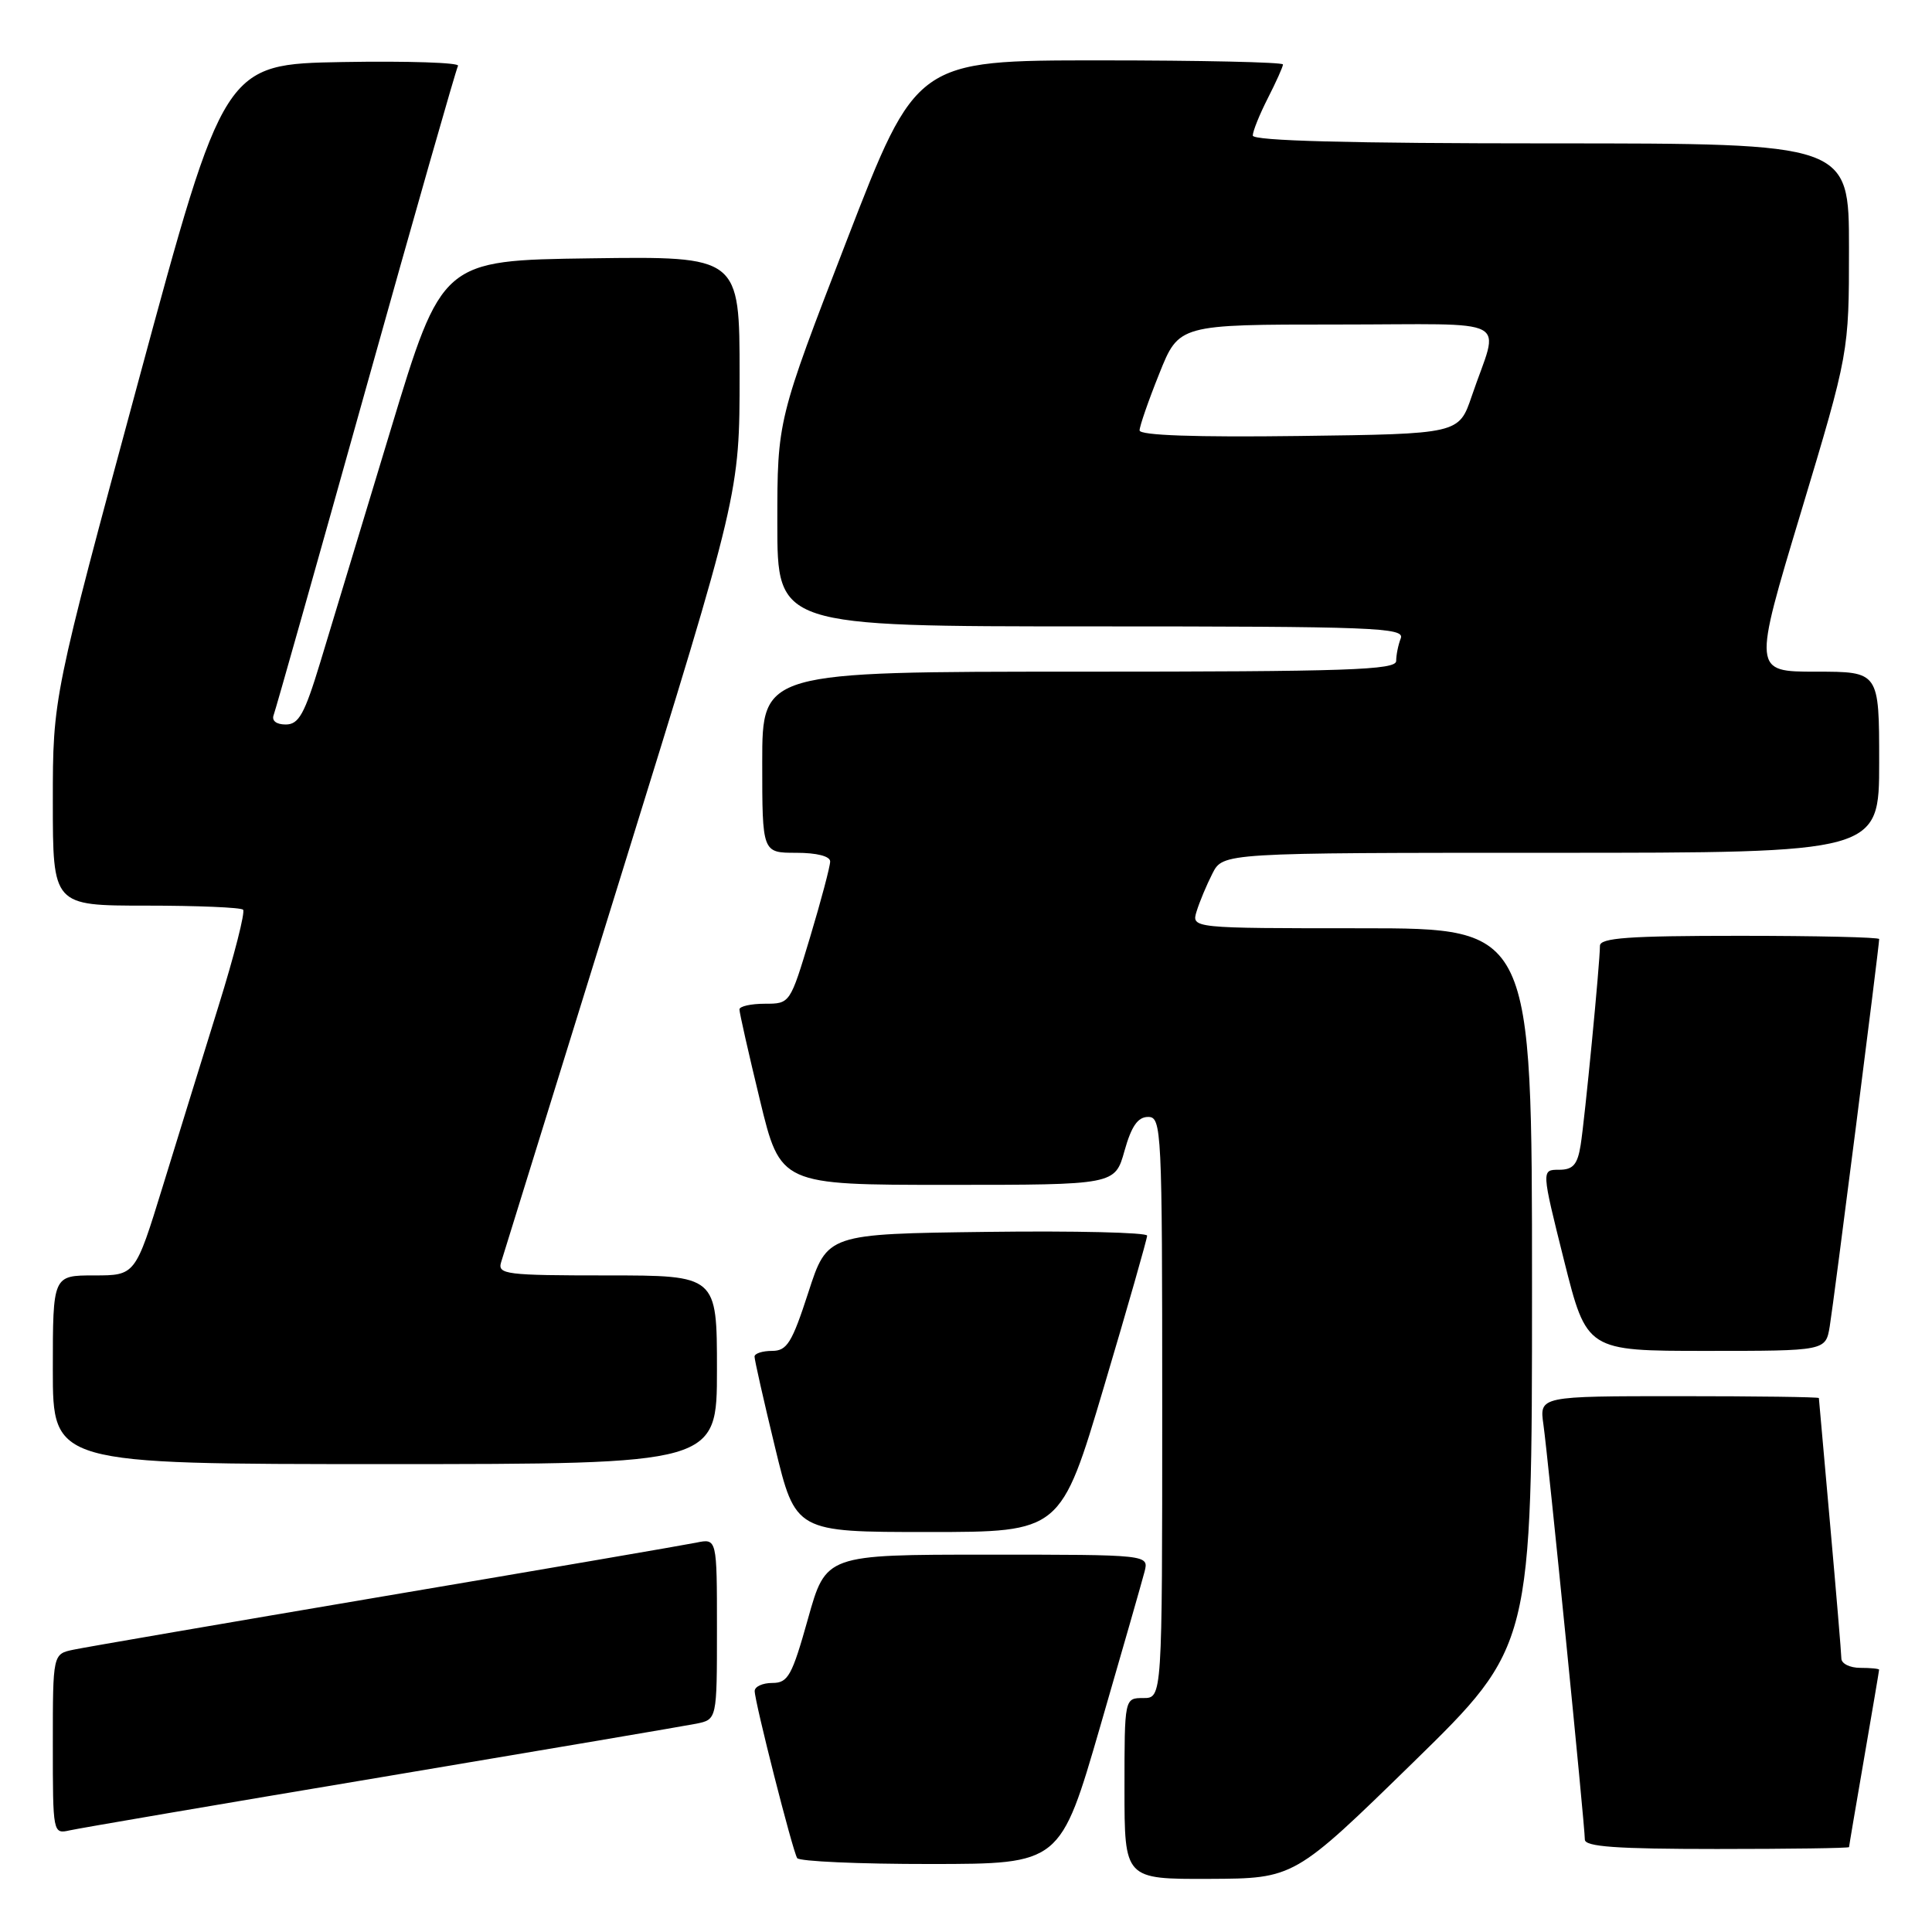 <?xml version="1.0" encoding="UTF-8" standalone="no"?>
<!DOCTYPE svg PUBLIC "-//W3C//DTD SVG 1.1//EN" "http://www.w3.org/Graphics/SVG/1.1/DTD/svg11.dtd" >
<svg xmlns="http://www.w3.org/2000/svg" xmlns:xlink="http://www.w3.org/1999/xlink" version="1.1" viewBox="0 0 256 256">
 <g >
 <path fill="currentColor"
d=" M 187.25 233.53 C 203.00 218.14 203.00 218.14 203.00 170.57 C 203.00 123.00 203.00 123.00 180.43 123.00 C 157.87 123.00 157.87 123.00 158.56 120.75 C 158.94 119.51 159.88 117.26 160.65 115.75 C 162.05 113.00 162.05 113.00 205.53 113.00 C 249.00 113.00 249.00 113.00 249.00 101.00 C 249.00 89.00 249.00 89.00 240.64 89.00 C 232.27 89.00 232.27 89.00 238.64 67.86 C 245.00 46.72 245.00 46.72 245.00 32.86 C 245.00 19.00 245.00 19.00 205.50 19.00 C 178.82 19.00 166.00 18.66 166.00 17.96 C 166.00 17.39 166.90 15.16 168.00 13.00 C 169.10 10.84 170.00 8.84 170.00 8.54 C 170.00 8.24 159.07 8.00 145.71 8.00 C 121.42 8.00 121.42 8.00 112.21 31.83 C 103.00 55.67 103.00 55.67 103.00 69.33 C 103.00 83.00 103.00 83.00 144.61 83.00 C 182.14 83.00 186.15 83.16 185.61 84.58 C 185.27 85.45 185.00 86.80 185.00 87.58 C 185.00 88.78 178.59 89.00 143.00 89.00 C 101.00 89.00 101.00 89.00 101.00 101.00 C 101.00 113.00 101.00 113.00 105.50 113.00 C 108.23 113.00 110.00 113.45 110.00 114.15 C 110.00 114.79 108.81 119.29 107.35 124.15 C 104.69 132.99 104.69 133.00 101.35 133.00 C 99.51 133.00 97.99 133.34 97.98 133.75 C 97.97 134.16 99.19 139.56 100.69 145.75 C 103.41 157.00 103.41 157.00 125.58 157.00 C 147.74 157.00 147.74 157.00 149.00 152.50 C 149.92 149.22 150.77 148.00 152.13 148.00 C 153.92 148.00 154.00 149.56 154.00 186.50 C 154.00 225.00 154.00 225.00 151.50 225.00 C 149.00 225.00 149.00 225.00 149.00 237.00 C 149.00 249.00 149.00 249.00 160.25 248.96 C 171.50 248.91 171.50 248.91 187.25 233.53 Z  M 145.79 228.74 C 148.70 218.71 151.34 209.49 151.66 208.25 C 152.23 206.00 152.23 206.00 130.84 206.00 C 109.44 206.00 109.44 206.00 107.06 214.50 C 104.94 222.06 104.42 223.00 102.34 223.00 C 101.05 223.00 100.00 223.48 100.00 224.07 C 100.00 225.50 105.01 245.21 105.63 246.21 C 105.90 246.64 113.85 247.00 123.31 246.99 C 140.50 246.98 140.50 246.98 145.79 228.74 Z  M 245.01 244.75 C 245.01 244.61 245.91 239.32 247.00 233.00 C 248.09 226.68 248.99 221.39 248.99 221.25 C 249.00 221.11 247.88 221.00 246.50 221.00 C 245.12 221.00 243.99 220.44 243.99 219.75 C 243.98 219.06 243.31 211.07 242.50 202.00 C 241.69 192.93 241.02 185.39 241.01 185.25 C 241.01 185.11 232.67 185.00 222.49 185.00 C 203.98 185.00 203.98 185.00 204.51 188.75 C 205.13 193.12 210.00 241.90 210.00 243.75 C 210.00 244.70 214.17 245.00 227.50 245.00 C 237.12 245.00 245.00 244.89 245.01 244.75 Z  M 50.50 235.49 C 71.95 231.89 90.74 228.70 92.25 228.40 C 95.00 227.84 95.00 227.84 95.00 215.84 C 95.00 203.84 95.00 203.84 92.25 204.41 C 90.74 204.72 72.18 207.91 51.00 211.49 C 29.82 215.08 11.26 218.27 9.75 218.59 C 7.00 219.16 7.00 219.16 7.00 231.10 C 7.00 242.96 7.01 243.03 9.25 242.53 C 10.49 242.25 29.05 239.08 50.50 235.49 Z  M 146.28 183.75 C 149.43 173.16 152.00 164.15 152.00 163.73 C 152.00 163.31 142.46 163.08 130.81 163.23 C 109.62 163.50 109.62 163.50 107.11 171.25 C 104.94 177.94 104.28 179.00 102.30 179.00 C 101.03 179.00 99.99 179.34 99.98 179.75 C 99.97 180.16 101.19 185.56 102.69 191.75 C 105.41 203.00 105.41 203.00 122.99 203.00 C 140.56 203.00 140.56 203.00 146.28 183.75 Z  M 95.00 181.50 C 95.00 169.00 95.00 169.00 80.43 169.00 C 67.02 169.00 65.91 168.86 66.40 167.25 C 66.69 166.29 73.92 142.97 82.47 115.43 C 98.00 65.37 98.00 65.37 98.00 49.66 C 98.00 33.96 98.00 33.96 78.28 34.23 C 58.56 34.50 58.56 34.50 51.75 57.00 C 48.00 69.38 43.81 83.21 42.44 87.75 C 40.35 94.63 39.59 96.00 37.86 96.00 C 36.61 96.00 35.98 95.50 36.26 94.75 C 36.52 94.06 42.02 74.60 48.48 51.50 C 54.94 28.40 60.44 9.15 60.69 8.72 C 60.94 8.30 54.07 8.07 45.42 8.22 C 29.70 8.50 29.70 8.50 18.35 50.46 C 7.00 92.42 7.00 92.42 7.00 106.21 C 7.00 120.00 7.00 120.00 19.33 120.00 C 26.12 120.00 31.91 120.24 32.21 120.54 C 32.51 120.84 31.05 126.58 28.96 133.29 C 26.87 140.01 23.54 150.79 21.55 157.25 C 17.93 169.00 17.93 169.00 12.47 169.00 C 7.00 169.00 7.00 169.00 7.00 181.50 C 7.00 194.00 7.00 194.00 51.00 194.00 C 95.00 194.00 95.00 194.00 95.00 181.50 Z  M 242.45 175.75 C 242.96 172.72 249.00 125.38 249.00 124.43 C 249.00 124.19 240.68 124.00 230.50 124.00 C 215.80 124.00 212.00 124.27 212.00 125.33 C 212.00 127.61 209.99 148.34 209.44 151.75 C 209.02 154.34 208.43 155.00 206.57 155.00 C 204.24 155.00 204.24 155.00 207.24 167.00 C 210.25 179.00 210.25 179.00 226.08 179.00 C 241.91 179.00 241.91 179.00 242.45 175.75 Z  M 151.00 57.03 C 151.00 56.48 152.17 53.09 153.61 49.51 C 156.21 43.00 156.21 43.00 177.17 43.00 C 201.00 43.00 198.66 41.75 195.01 52.50 C 193.31 57.50 193.31 57.50 172.16 57.77 C 158.41 57.95 151.00 57.69 151.00 57.03 Z "/>
</g>
</svg>